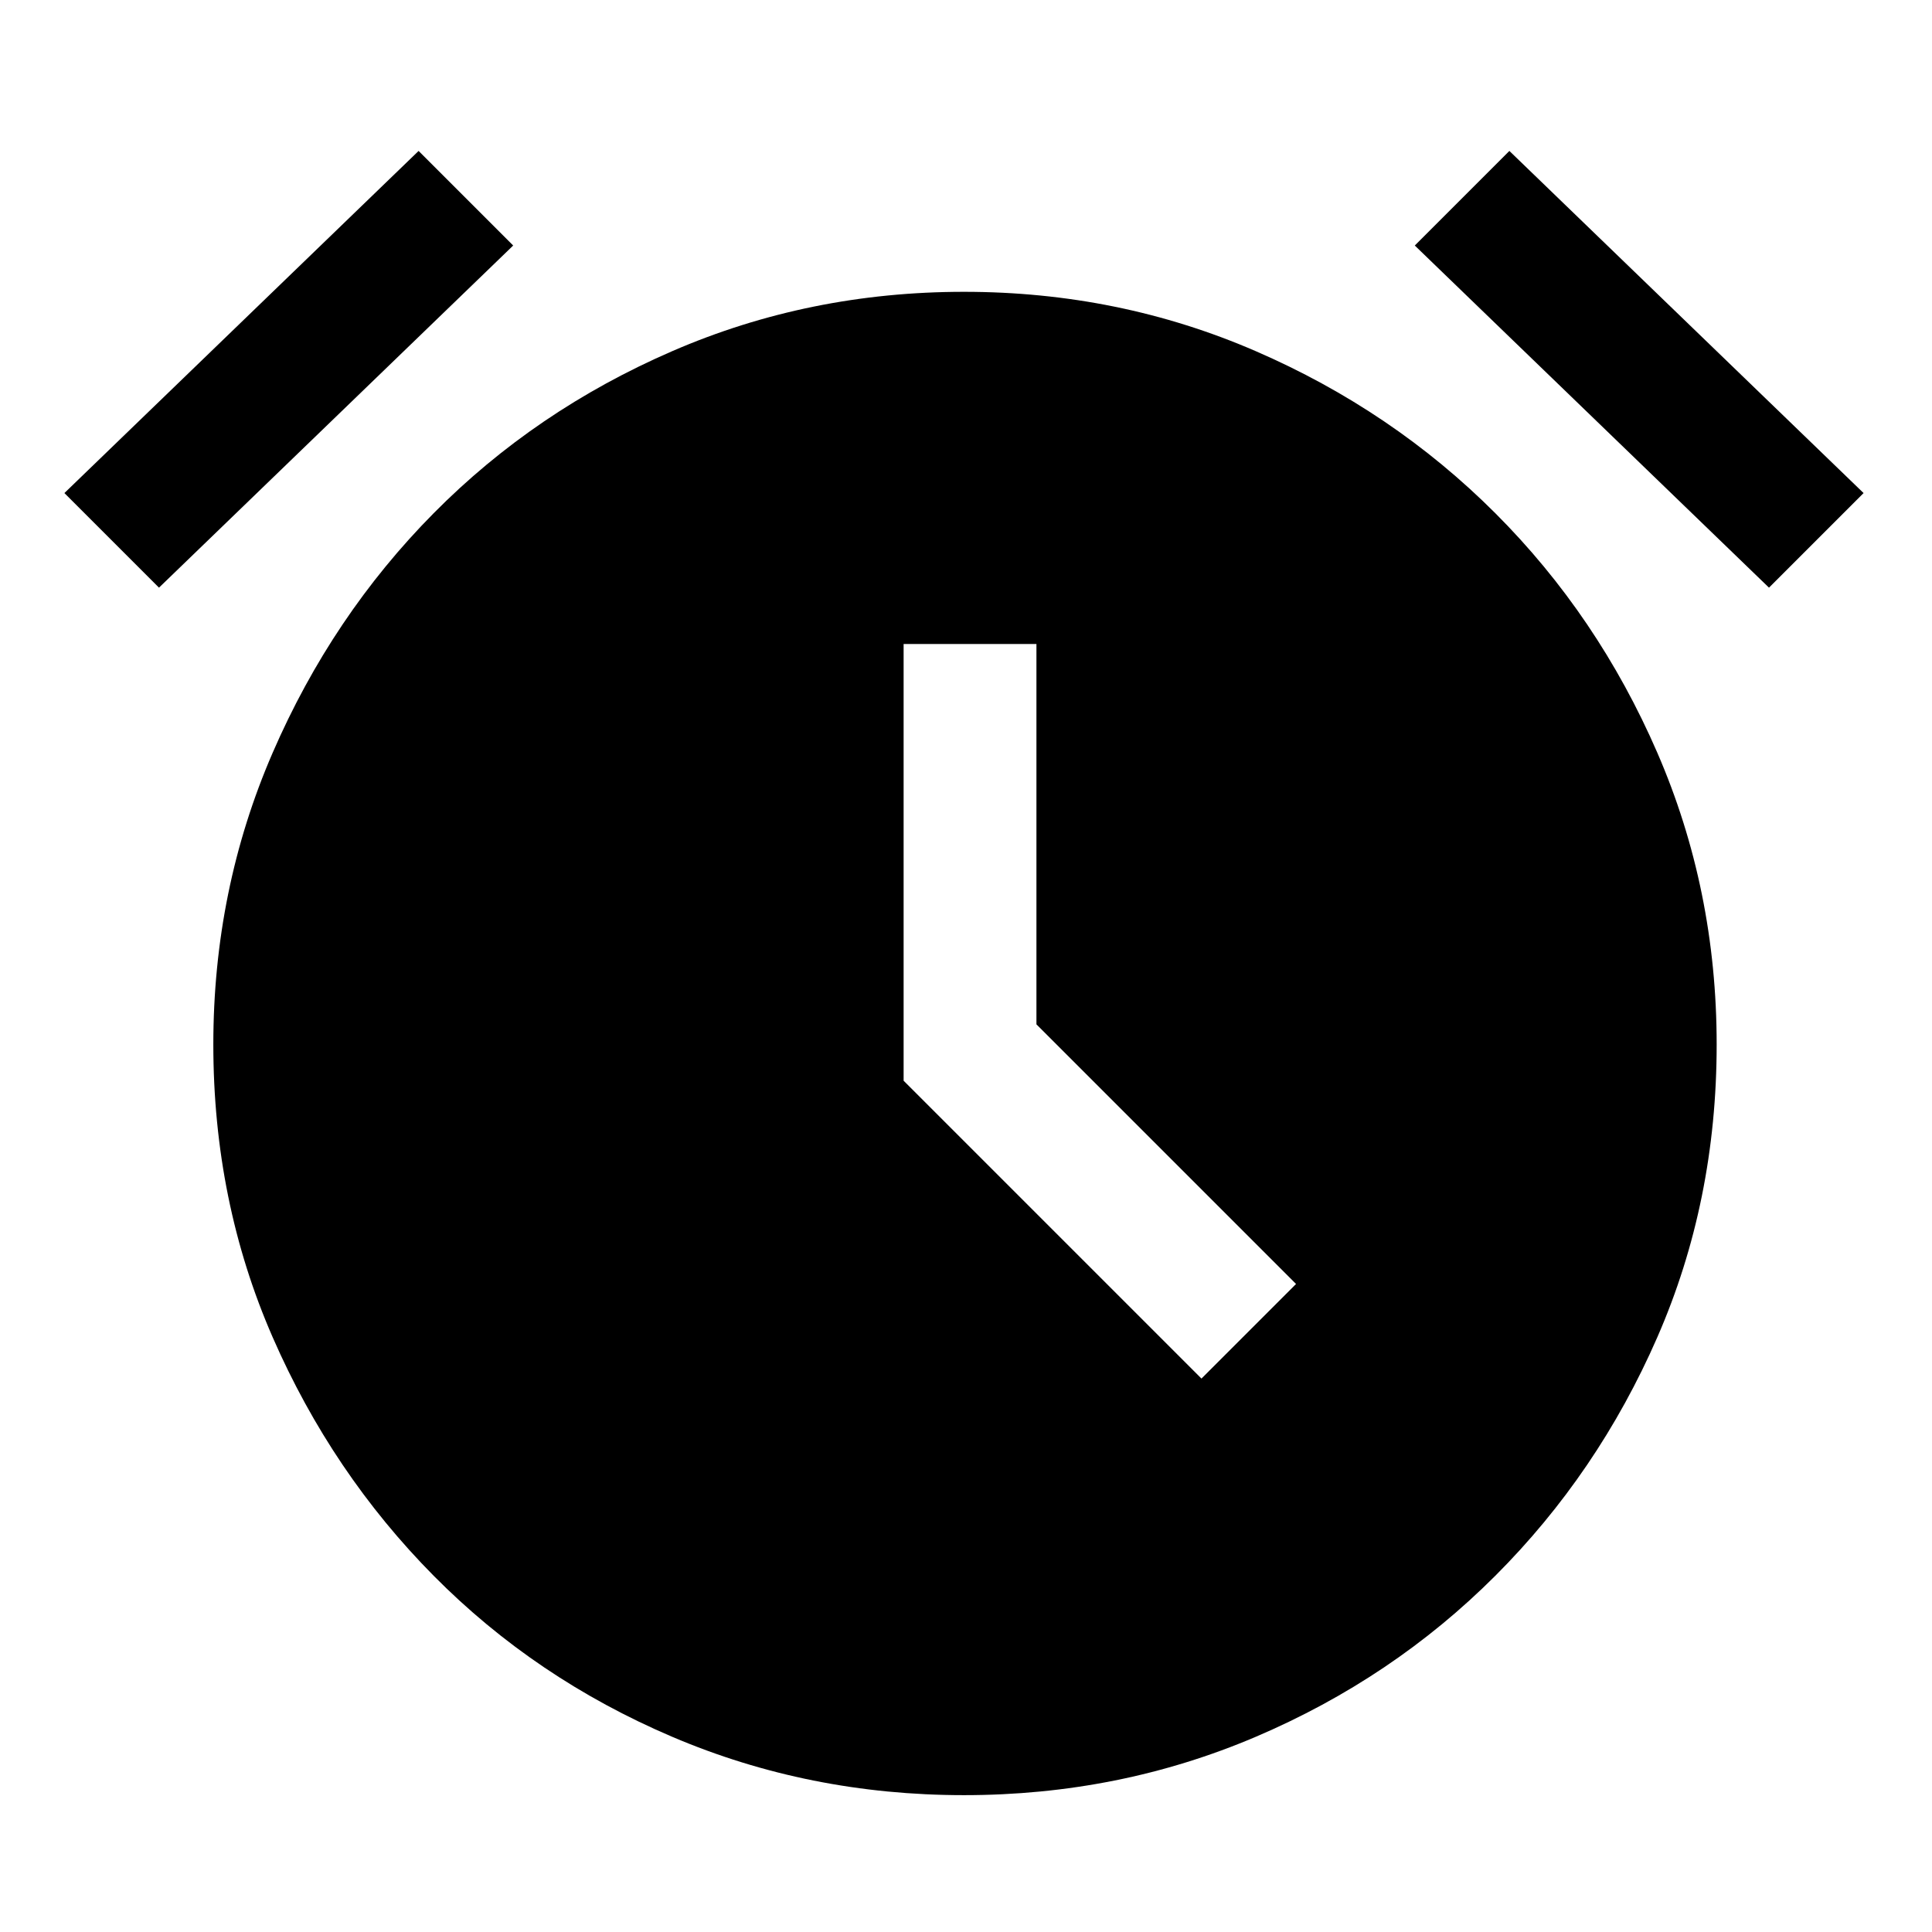 <svg xmlns="http://www.w3.org/2000/svg" height="48" width="48"><path d="M23.95 44.6Q20.1 44.6 16.7 43.15Q13.3 41.7 10.775 39.15Q8.25 36.6 6.775 33.225Q5.3 29.85 5.3 25.95Q5.3 22.1 6.775 18.7Q8.25 15.3 10.775 12.75Q13.3 10.2 16.7 8.725Q20.1 7.25 23.95 7.25Q27.8 7.25 31.2 8.725Q34.6 10.2 37.15 12.75Q39.7 15.3 41.175 18.7Q42.65 22.1 42.65 25.95Q42.65 29.85 41.175 33.225Q39.7 36.6 37.15 39.15Q34.6 41.7 31.2 43.15Q27.8 44.6 23.95 44.6ZM29.85 34.25 32.2 31.9 25.75 25.45V16H22.45V26.85ZM10.4 3.75 12.75 6.1 3.95 14.6 1.6 12.25ZM37.5 3.75 46.3 12.25 43.95 14.6 35.15 6.1Z"/></svg>